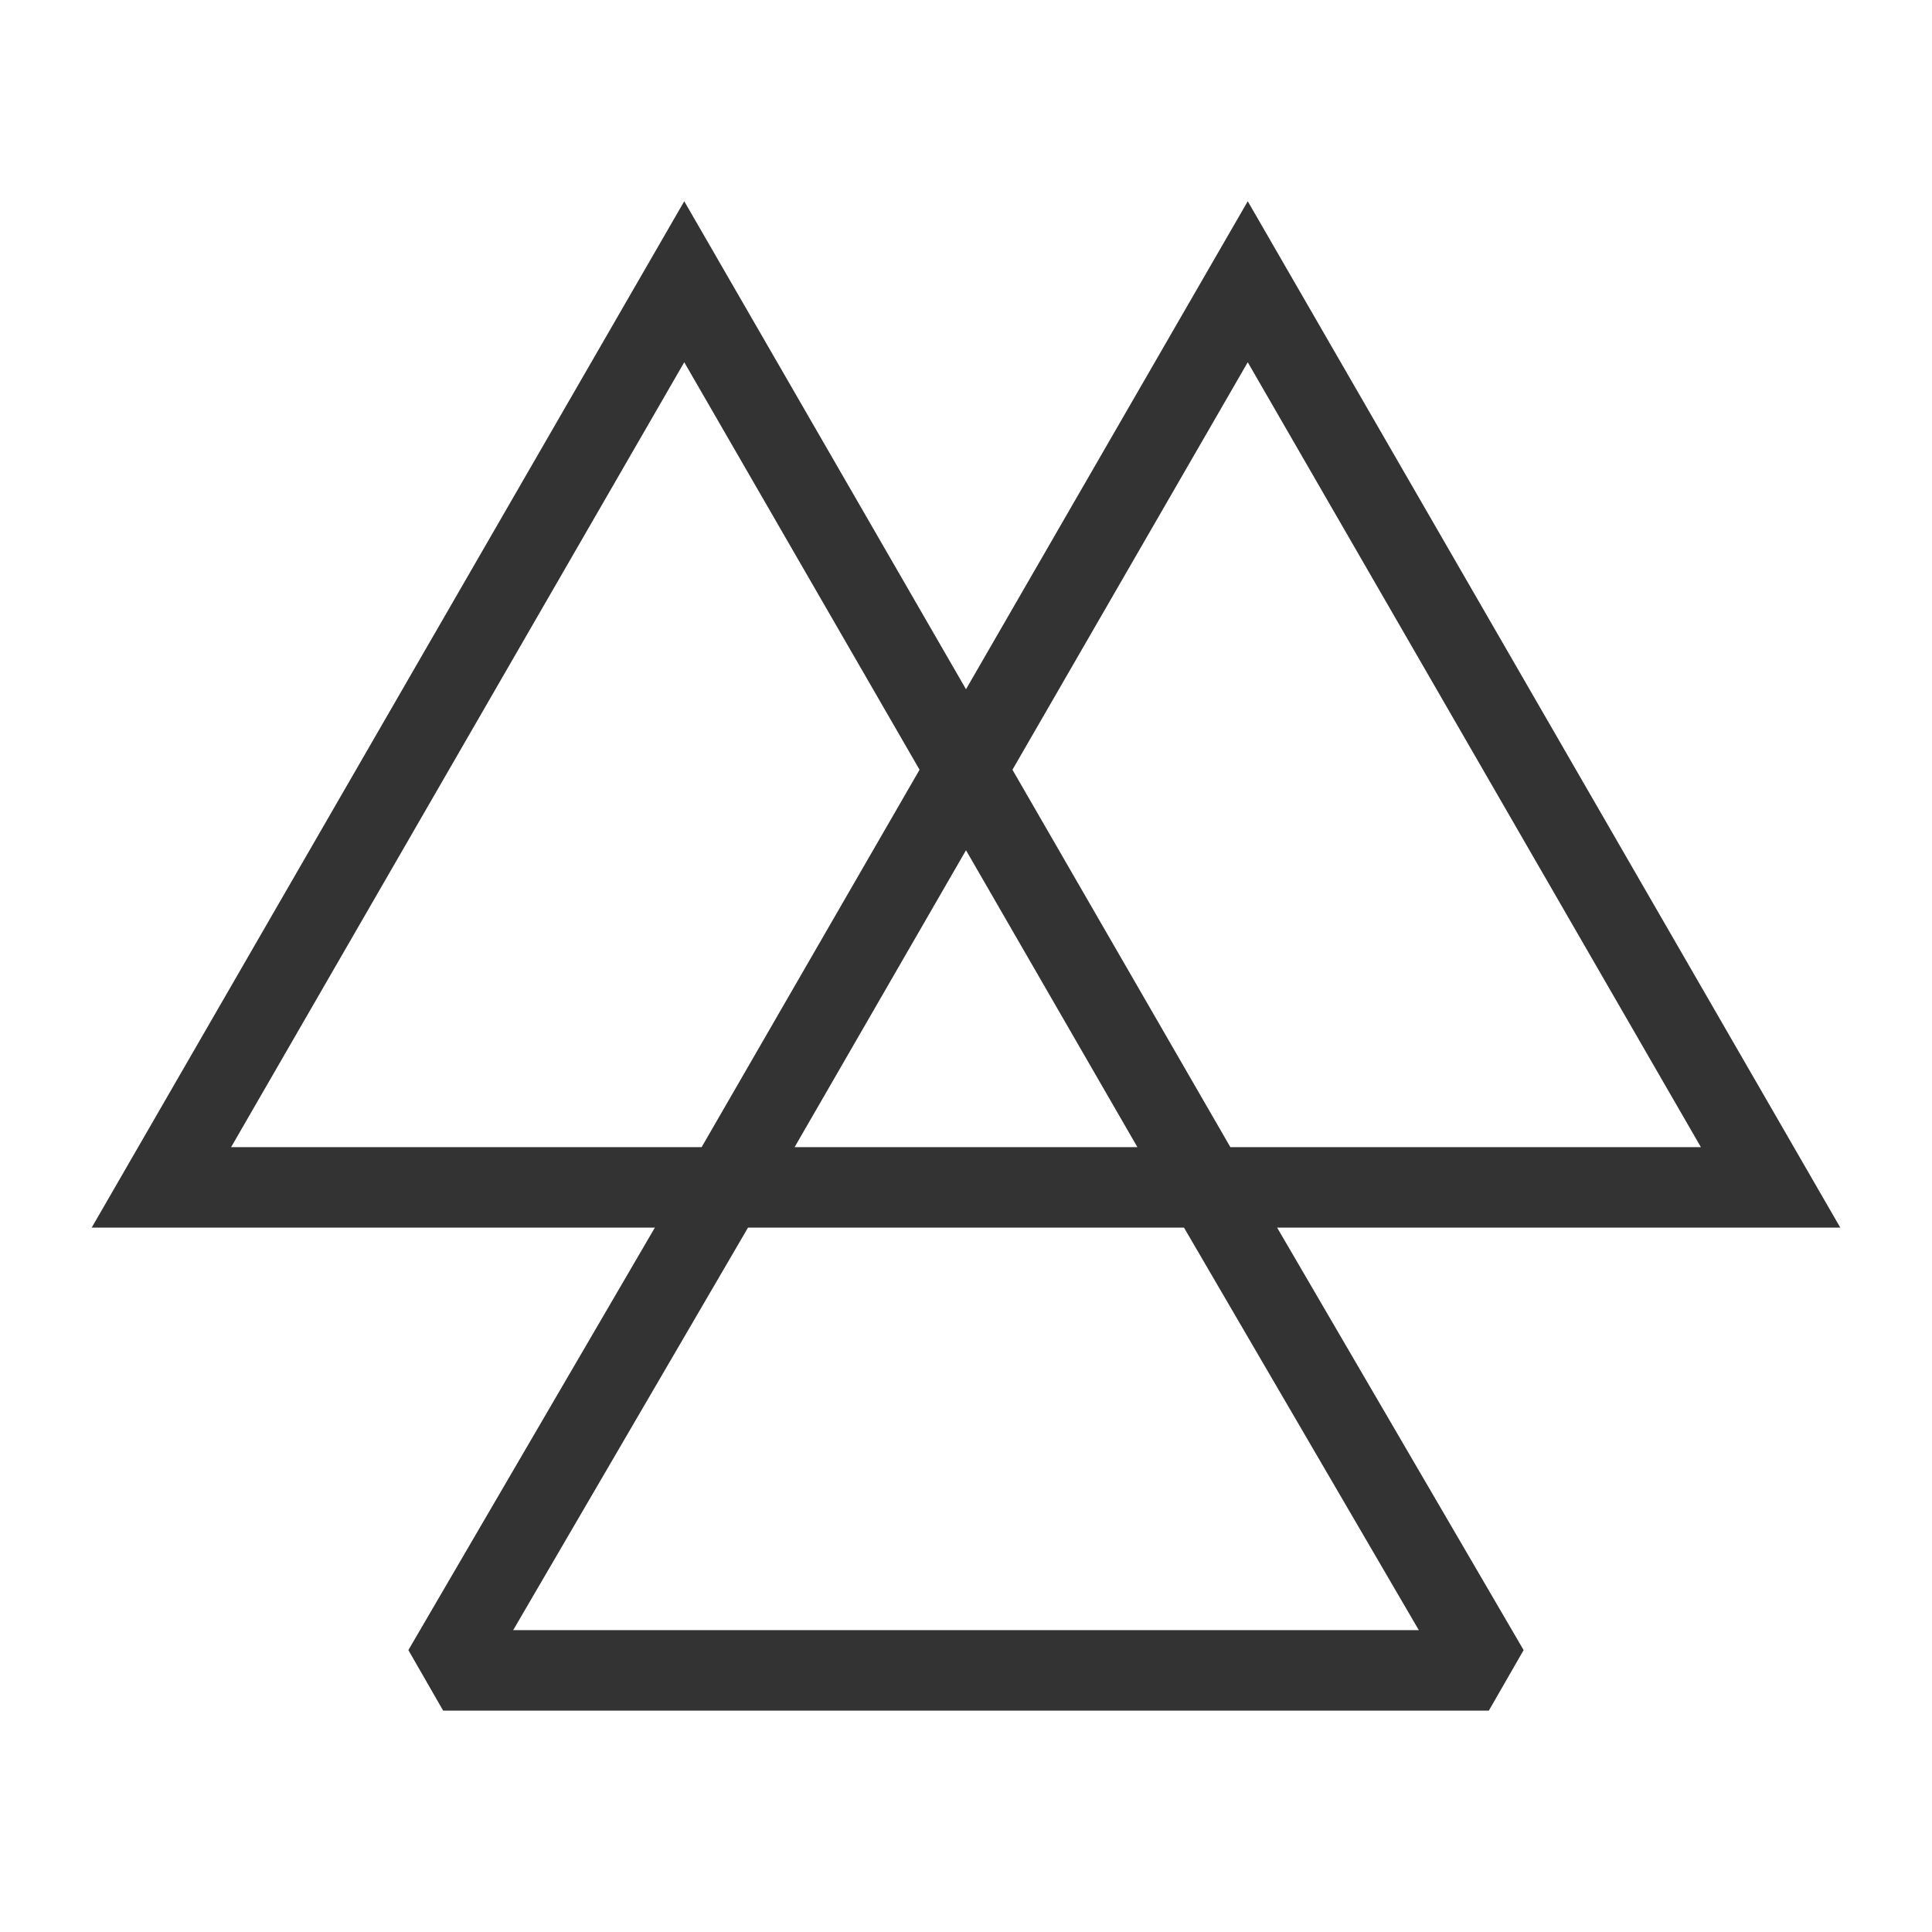 <?xml version="1.0" encoding="iso-8859-1"?>
<svg version="1.1" id="&#x56FE;&#x5C42;_1" xmlns="http://www.w3.org/2000/svg" xmlns:xlink="http://www.w3.org/1999/xlink" x="0px"
	 y="0px" viewBox="0 0 24 24" style="enable-background:new 0 0 24 24;" xml:space="preserve">
<path style="fill:none;" d="M8.5,3.5L12,9.562l2.995,5.188H2.005L8.5,3.5z"/>
<path style="fill:none;" d="M15.5,3.5l6.495,11.25H9.005L12,9.562L15.5,3.5z"/>
<path style="fill:none;" d="M5.505,20.75h12.99l-3.5-6h-5.99L5.505,20.75z"/>
<path style="fill:#333333;" d="M18.495,21.25H5.505l-0.432-0.752l3.062-5.248H1.139L8.5,2.5L12,8.562L15.5,2.5l7.361,12.75h-6.996
	l3.062,5.248L18.495,21.25z M6.375,20.25h11.25l-2.917-5H9.292L6.375,20.25z M15.284,14.25h5.845L15.5,4.5l-2.923,5.062
	L15.284,14.25z M9.871,14.25h4.258L12,10.562L9.871,14.25z M2.871,14.25h5.845l2.707-4.688L8.5,4.5L2.871,14.25z"/>
</svg>






